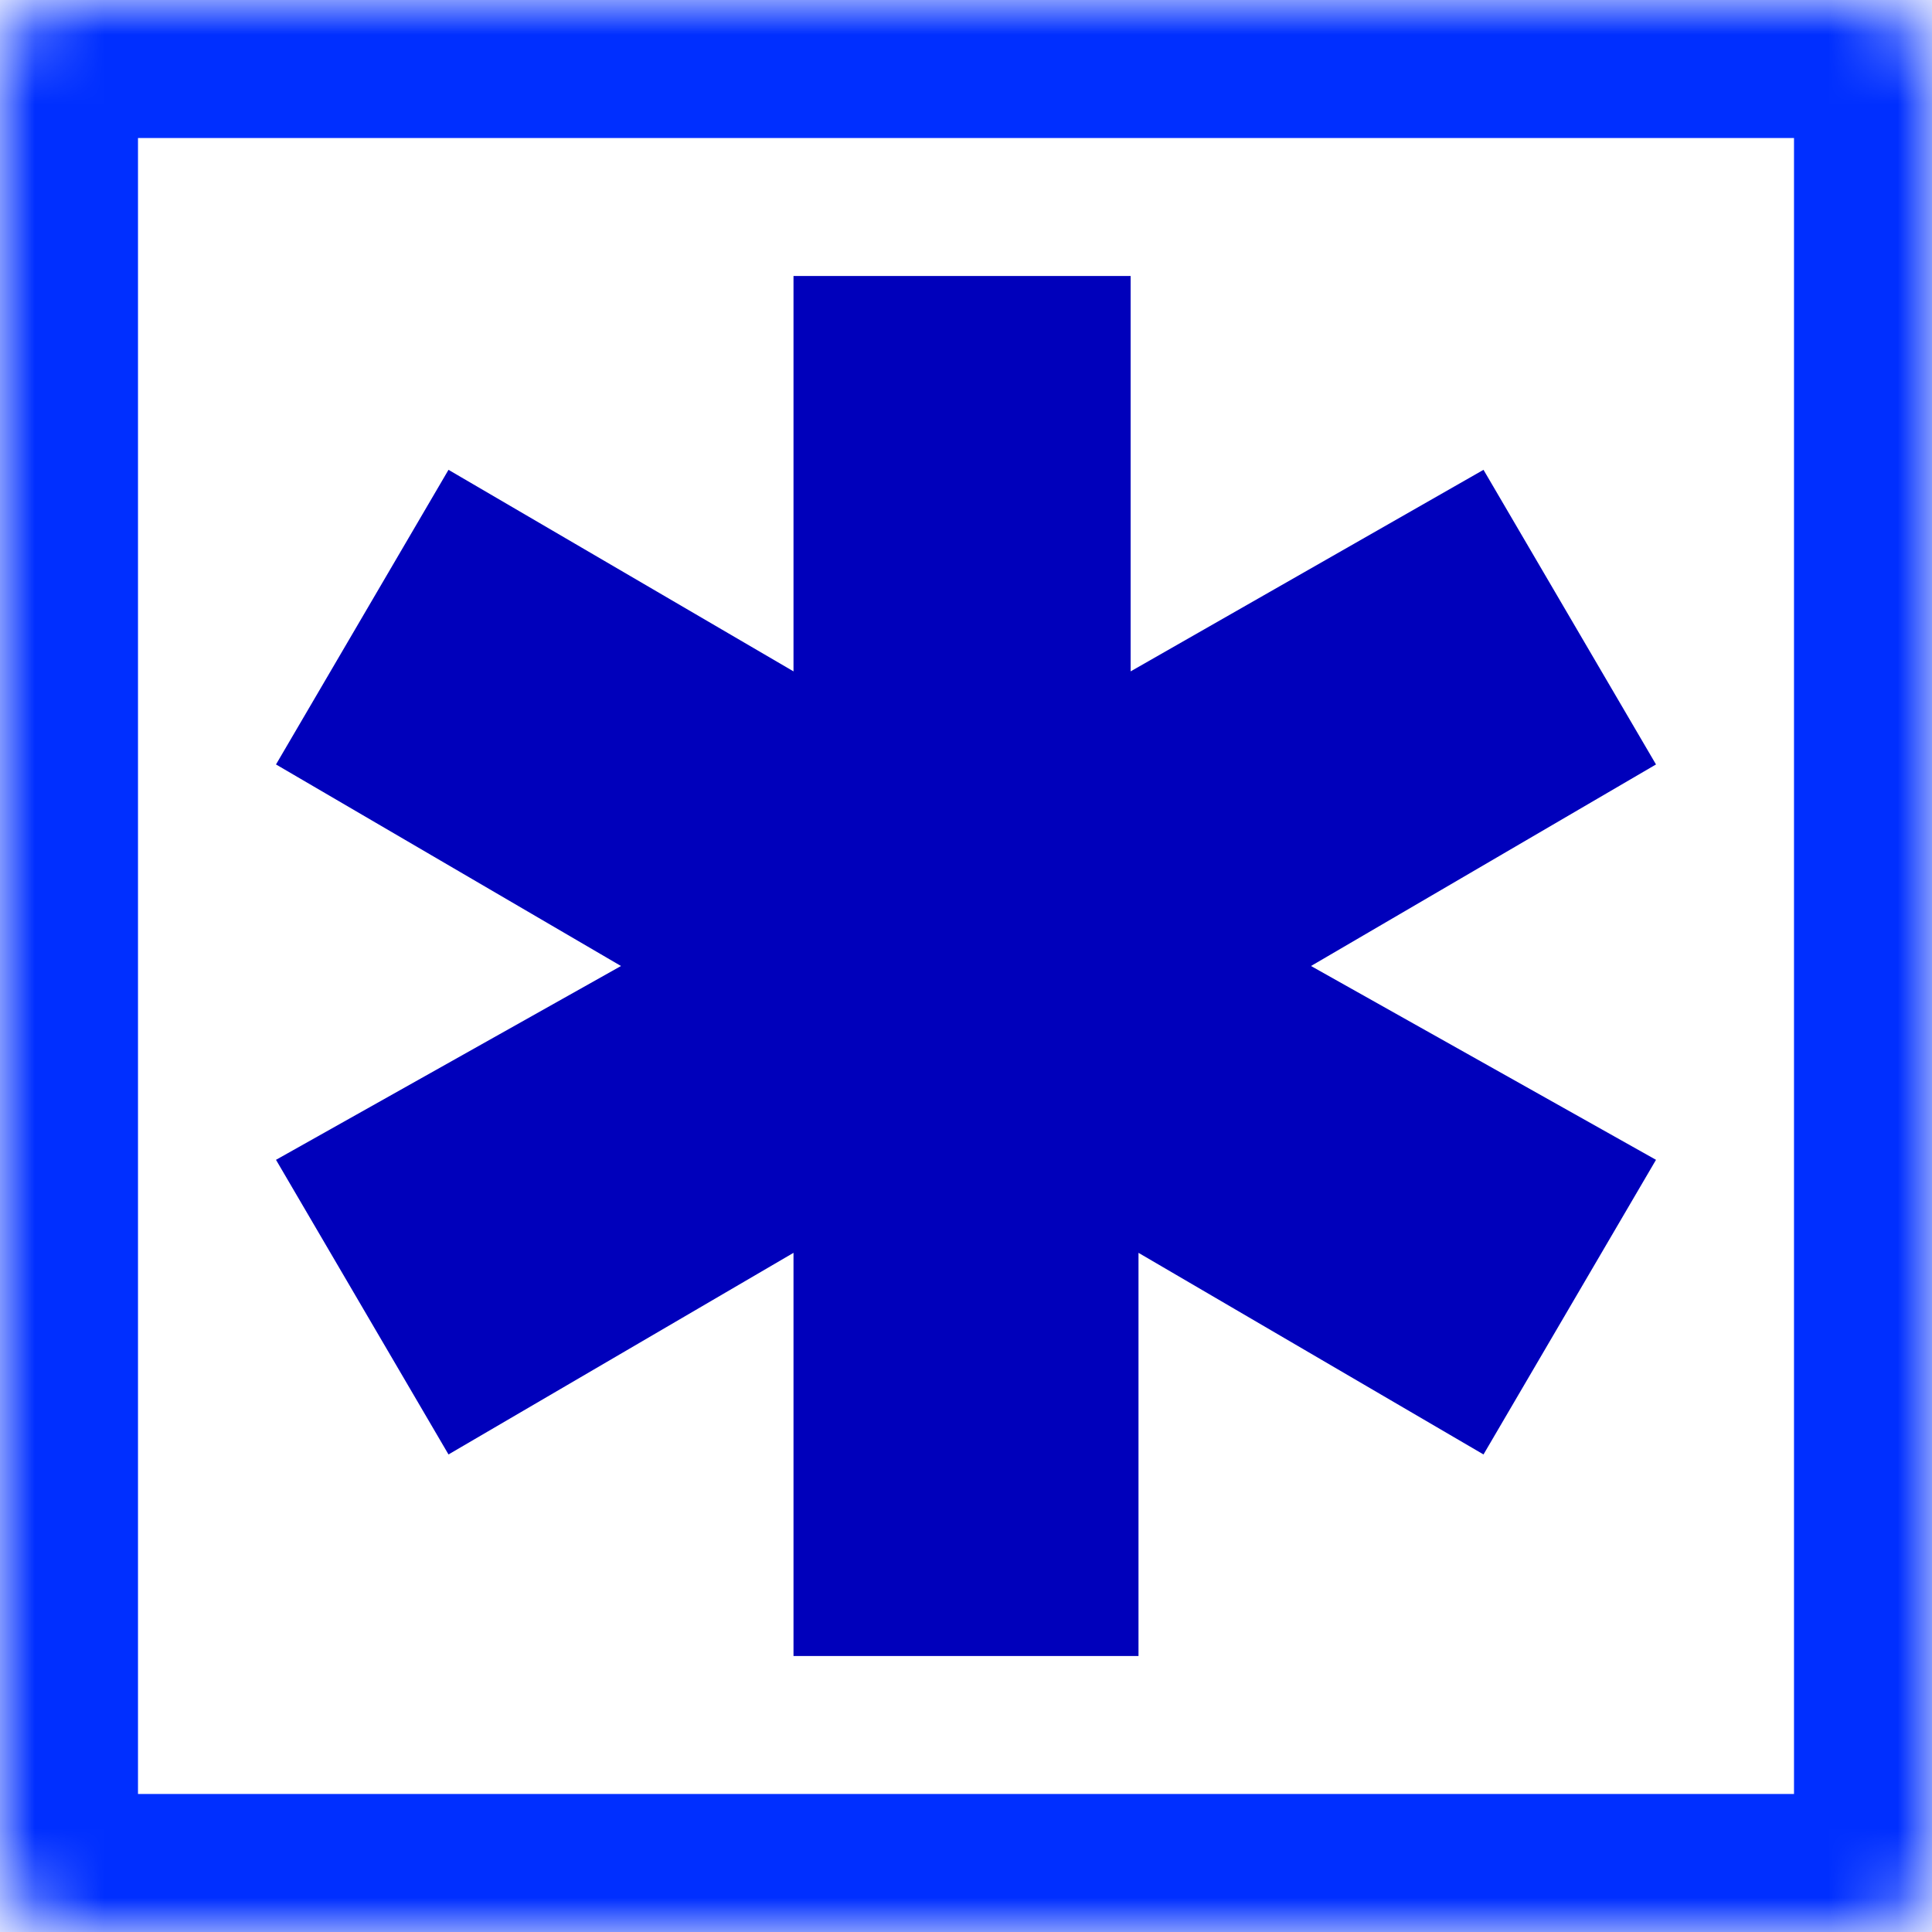 <svg width="28" height="28" viewBox="0 0 28 28" fill="none" xmlns="http://www.w3.org/2000/svg">
<rect x="0" y="0" width="28" height="28" fill="#808080" stroke="none"/>
<g clip-path="url(#clip0_42_14)">
<rect width="28" height="28" fill="white"/>
<mask id="path-1-inside-1_42_14" fill="white">
<rect width="28" height="28" rx="1"/>
</mask>
<rect width="28" height="28" rx="1" fill="white" stroke="#002FFF" stroke-width="4" mask="url(#path-1-inside-1_42_14)"/>
<path d="M11.5 18.157V24H16.5V18.157L21.5 21.079L24 16.809L19 14L24 11.079L21.5 6.809L16.386 9.73V4H11.5V9.73L6.5 6.809L4 11.079L9 14L4 16.809L6.5 21.079L11.5 18.157Z" fill="white"/>
<path fill-rule="evenodd" clip-rule="evenodd" d="M11.5 18.157V24H16.5V18.157L21.5 21.079L24 16.809L19 14L24 11.079L21.5 6.809L16.386 9.73V4H11.5V9.73L6.5 6.809L4 11.079L9 14L4 16.809L6.5 21.079L11.5 18.157Z" fill="#0000BB"/>
</g>
<defs>
<clipPath id="clip0_42_14">
<rect width="28" height="28" fill="white"/>
</clipPath>
</defs>
</svg>

